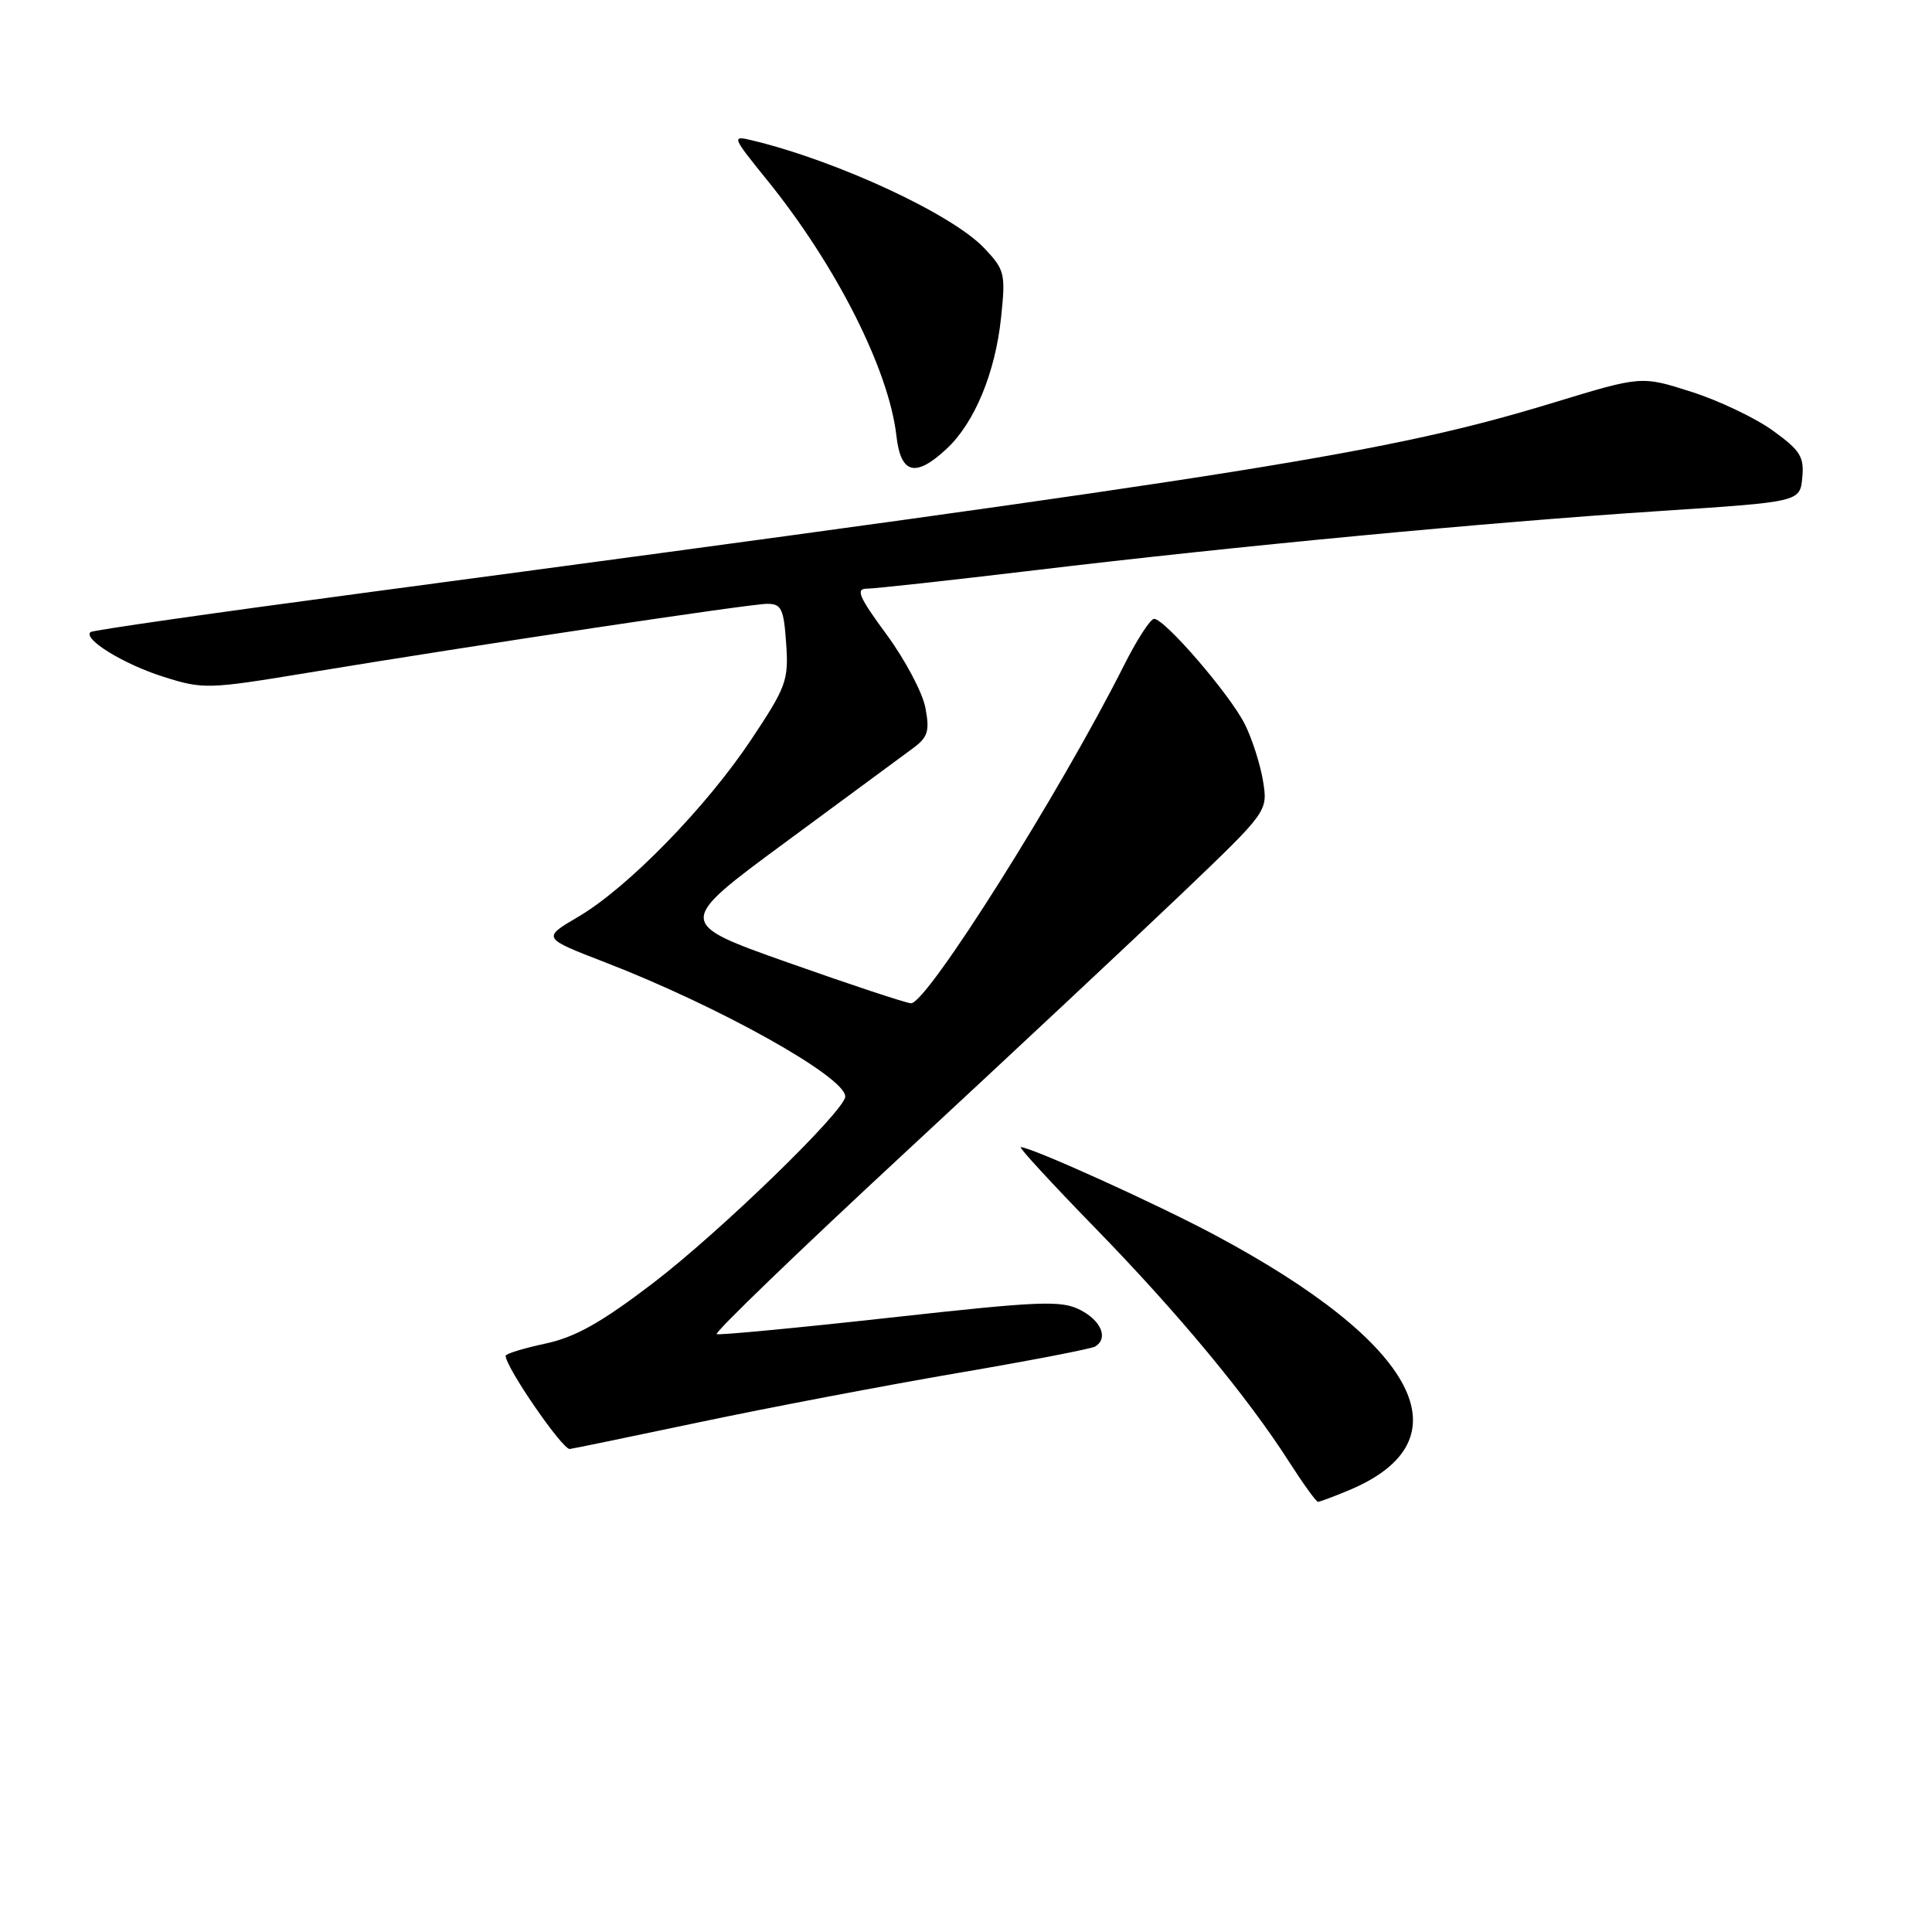<?xml version="1.0" encoding="UTF-8" standalone="no"?>
<!DOCTYPE svg PUBLIC "-//W3C//DTD SVG 1.1//EN" "http://www.w3.org/Graphics/SVG/1.1/DTD/svg11.dtd" >
<svg xmlns="http://www.w3.org/2000/svg" xmlns:xlink="http://www.w3.org/1999/xlink" version="1.1" viewBox="0 0 256 256">
 <g >
 <path fill="currentColor"
d=" M 178.75 197.46 C 194.62 190.83 187.92 178.05 161.00 163.66 C 153.28 159.53 136.65 152.00 135.25 152.00 C 134.94 152.00 139.39 156.84 145.15 162.75 C 156.20 174.10 165.30 185.08 170.85 193.76 C 172.70 196.64 174.40 199.00 174.64 199.00 C 174.87 199.00 176.72 198.31 178.75 197.46 Z  M 92.63 188.46 C 101.88 186.51 117.28 183.58 126.85 181.94 C 136.41 180.31 144.64 178.72 145.12 178.42 C 146.88 177.34 145.94 175.02 143.17 173.59 C 140.63 172.28 137.97 172.38 118.00 174.59 C 105.72 175.95 95.35 176.93 94.97 176.78 C 94.58 176.63 105.79 165.82 119.88 152.76 C 133.97 139.70 150.56 124.17 156.75 118.26 C 168.00 107.50 168.00 107.50 167.36 103.50 C 167.00 101.30 165.92 97.90 164.94 95.95 C 162.98 92.03 154.34 82.00 152.92 82.00 C 152.43 82.00 150.61 84.81 148.89 88.25 C 140.43 105.06 122.79 133.04 120.71 132.94 C 120.05 132.91 112.77 130.50 104.54 127.59 C 89.57 122.30 89.57 122.30 104.04 111.63 C 111.99 105.77 119.58 100.18 120.90 99.20 C 122.96 97.69 123.21 96.91 122.62 93.78 C 122.24 91.77 119.92 87.40 117.47 84.07 C 113.80 79.08 113.34 78.00 114.87 78.00 C 115.89 78.00 125.90 76.90 137.12 75.56 C 163.83 72.36 196.99 69.22 220.00 67.71 C 238.50 66.50 238.50 66.50 238.81 63.30 C 239.08 60.54 238.55 59.68 234.93 57.07 C 232.63 55.40 227.77 53.08 224.12 51.92 C 217.50 49.80 217.50 49.80 205.89 53.34 C 184.10 59.98 167.26 62.67 48.00 78.59 C 28.48 81.19 12.28 83.51 12.00 83.75 C 10.93 84.66 16.42 88.03 21.64 89.67 C 26.94 91.35 27.54 91.33 40.81 89.14 C 63.44 85.41 99.35 80.02 101.65 80.01 C 103.54 80.00 103.85 80.65 104.17 85.25 C 104.51 90.15 104.20 91.00 99.54 98.00 C 93.53 107.02 83.14 117.66 76.60 121.49 C 71.83 124.29 71.83 124.29 80.20 127.52 C 95.30 133.36 112.00 142.69 112.00 145.29 C 112.00 147.14 95.39 163.26 86.49 170.05 C 79.64 175.27 76.23 177.19 72.24 178.04 C 69.36 178.66 67.00 179.38 67.00 179.65 C 67.00 181.15 74.46 192.00 75.49 192.00 C 75.67 192.00 83.39 190.41 92.63 188.46 Z  M 125.41 59.49 C 129.12 56.06 131.89 49.39 132.65 42.05 C 133.26 36.24 133.14 35.75 130.40 32.86 C 126.12 28.36 110.97 21.32 99.67 18.60 C 96.92 17.94 96.96 18.07 101.67 23.89 C 110.81 35.19 117.78 48.99 118.78 57.75 C 119.35 62.81 121.29 63.32 125.41 59.49 Z "/>
</g>
</svg>